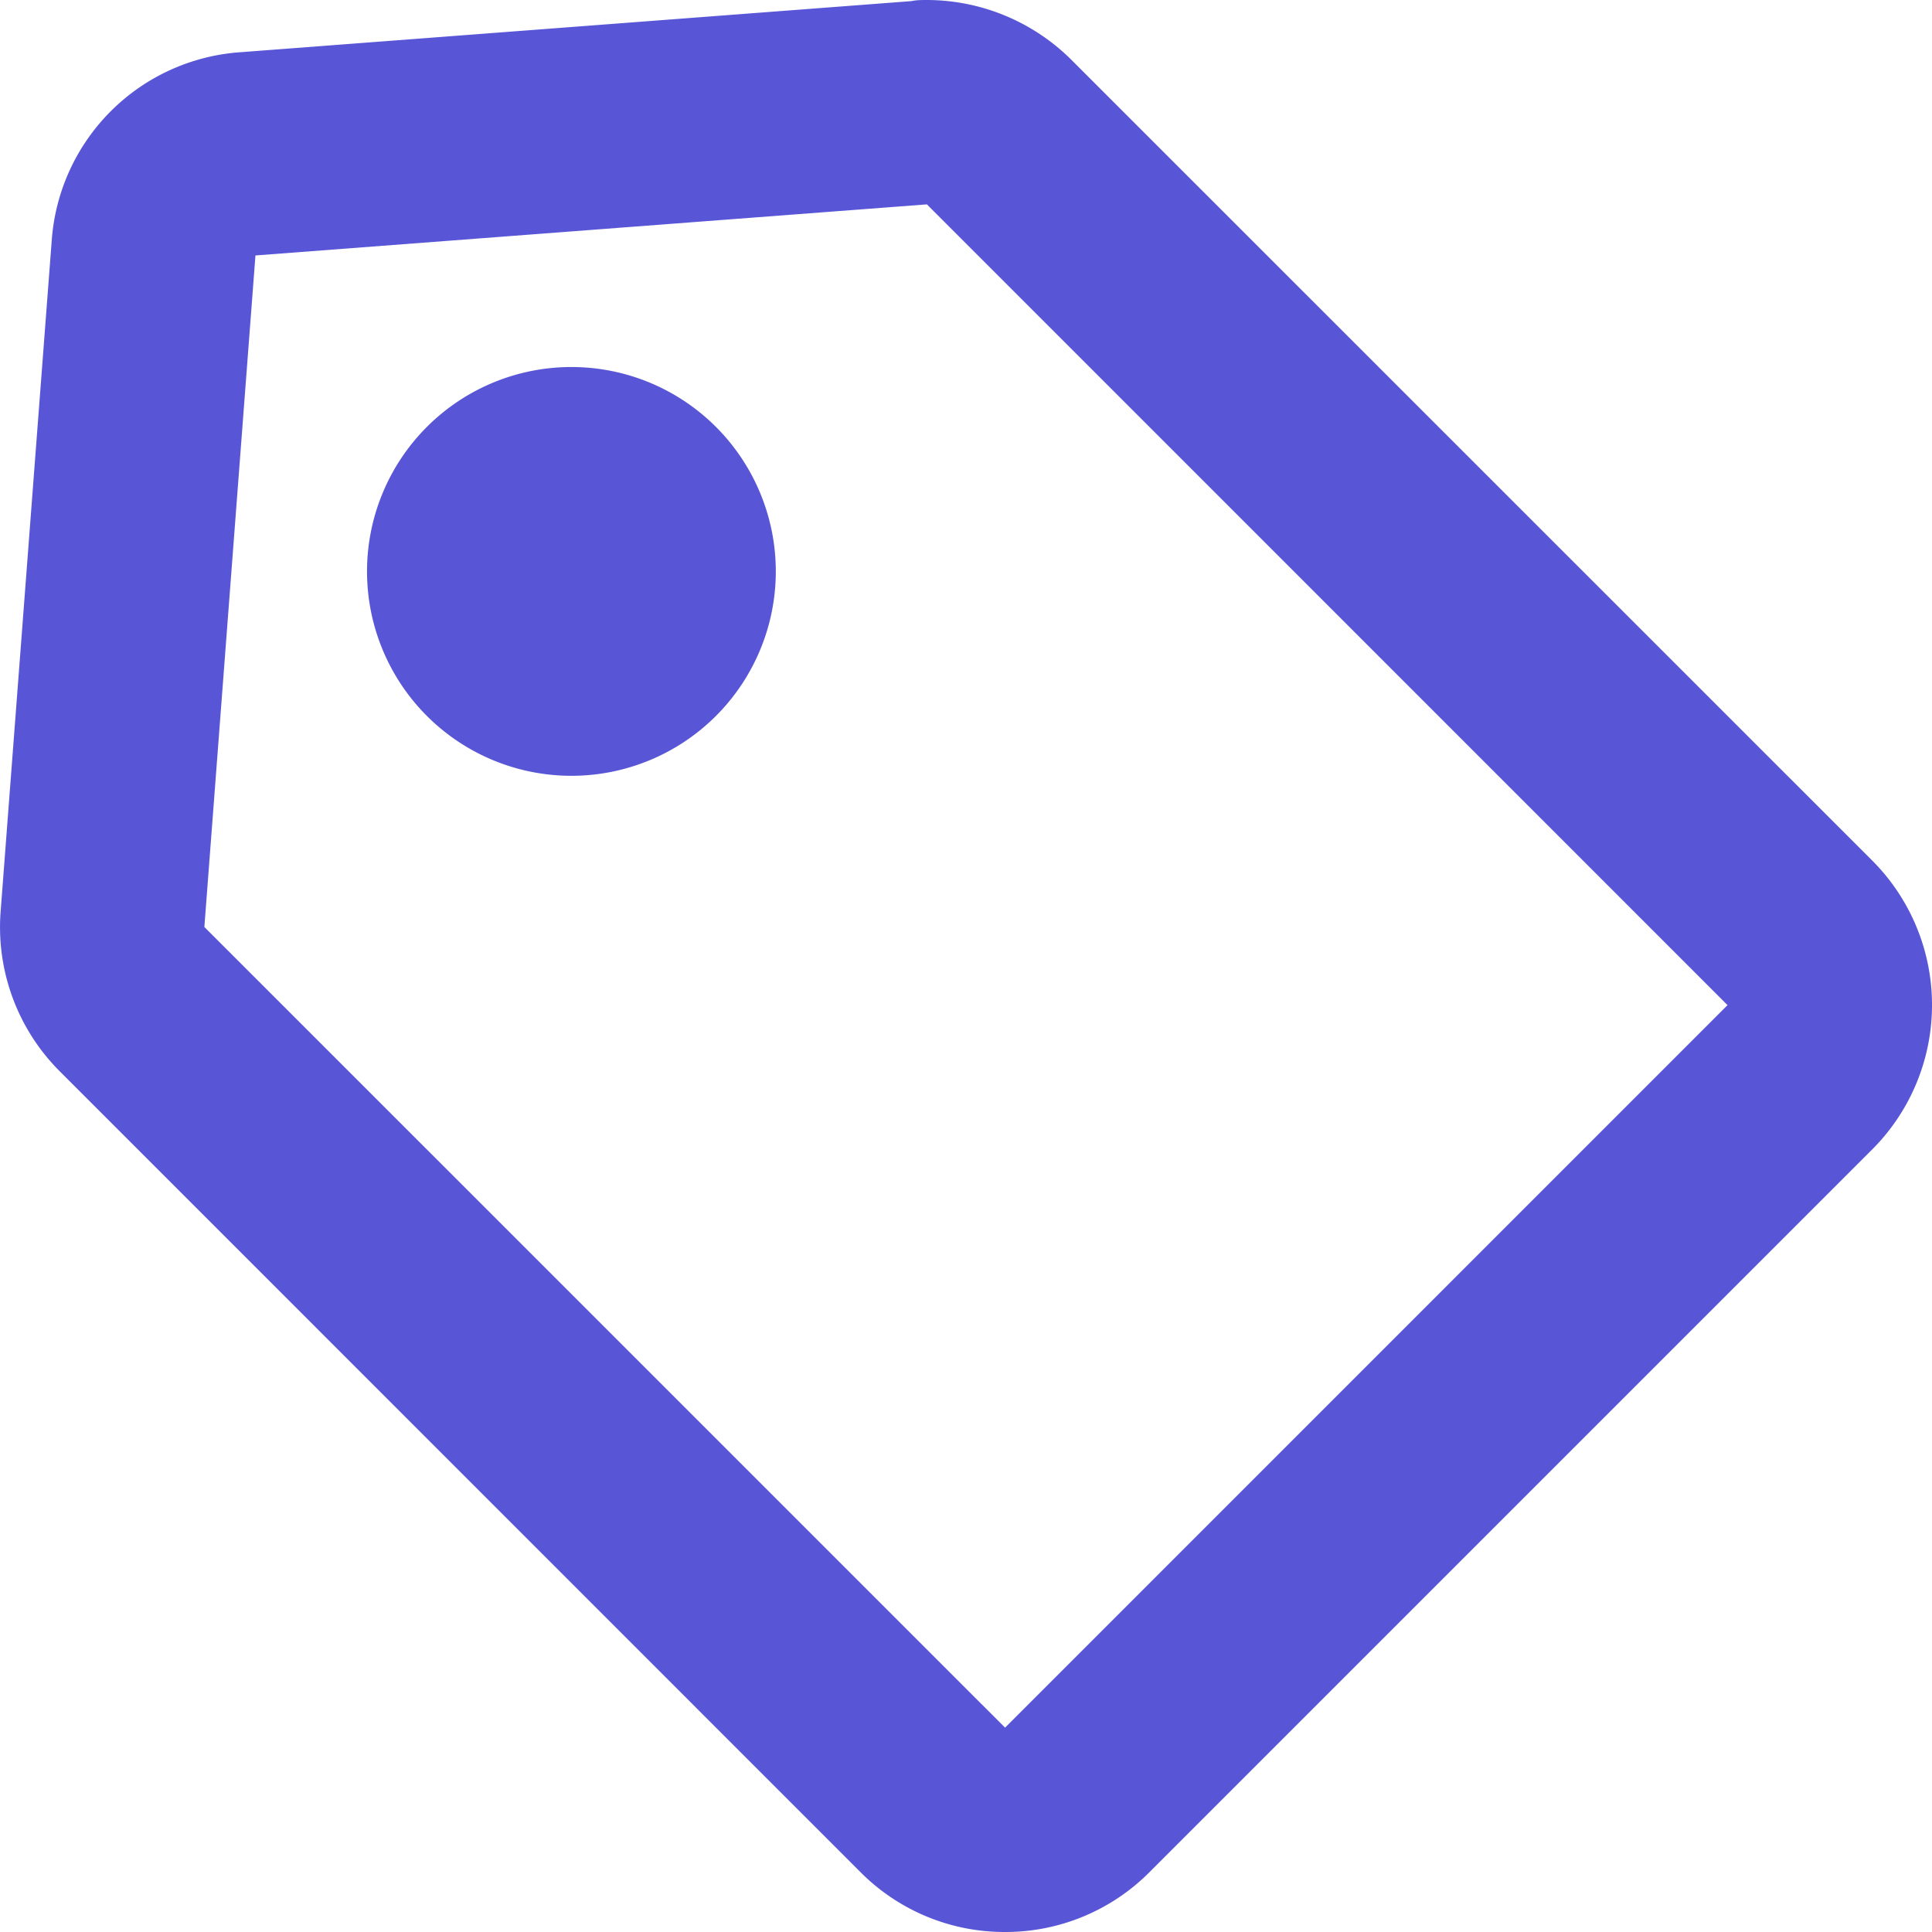 <svg width="36" height="36" fill="none" xmlns="http://www.w3.org/2000/svg"><path d="M18.727 36a3.783 3.783 0 01-2.694-1.116L1.116 19.965a3.797 3.797 0 01-1.104-2.984L.964 4.48A3.787 3.787 0 014.479.973L16.98.021C17.078 0 17.177 0 17.274 0a3.825 3.825 0 012.691 1.116l14.919 14.917a3.808 3.808 0 010 5.387L21.42 34.884A3.784 3.784 0 0118.727 36zM17.273 3.808L4.76 4.76l-.952 12.513 14.92 14.919L32.19 18.729 17.273 3.81zm-6.625 10.648a3.808 3.808 0 11-.001-7.617 3.808 3.808 0 01.001 7.617z" fill="#5856D6"/></svg>
